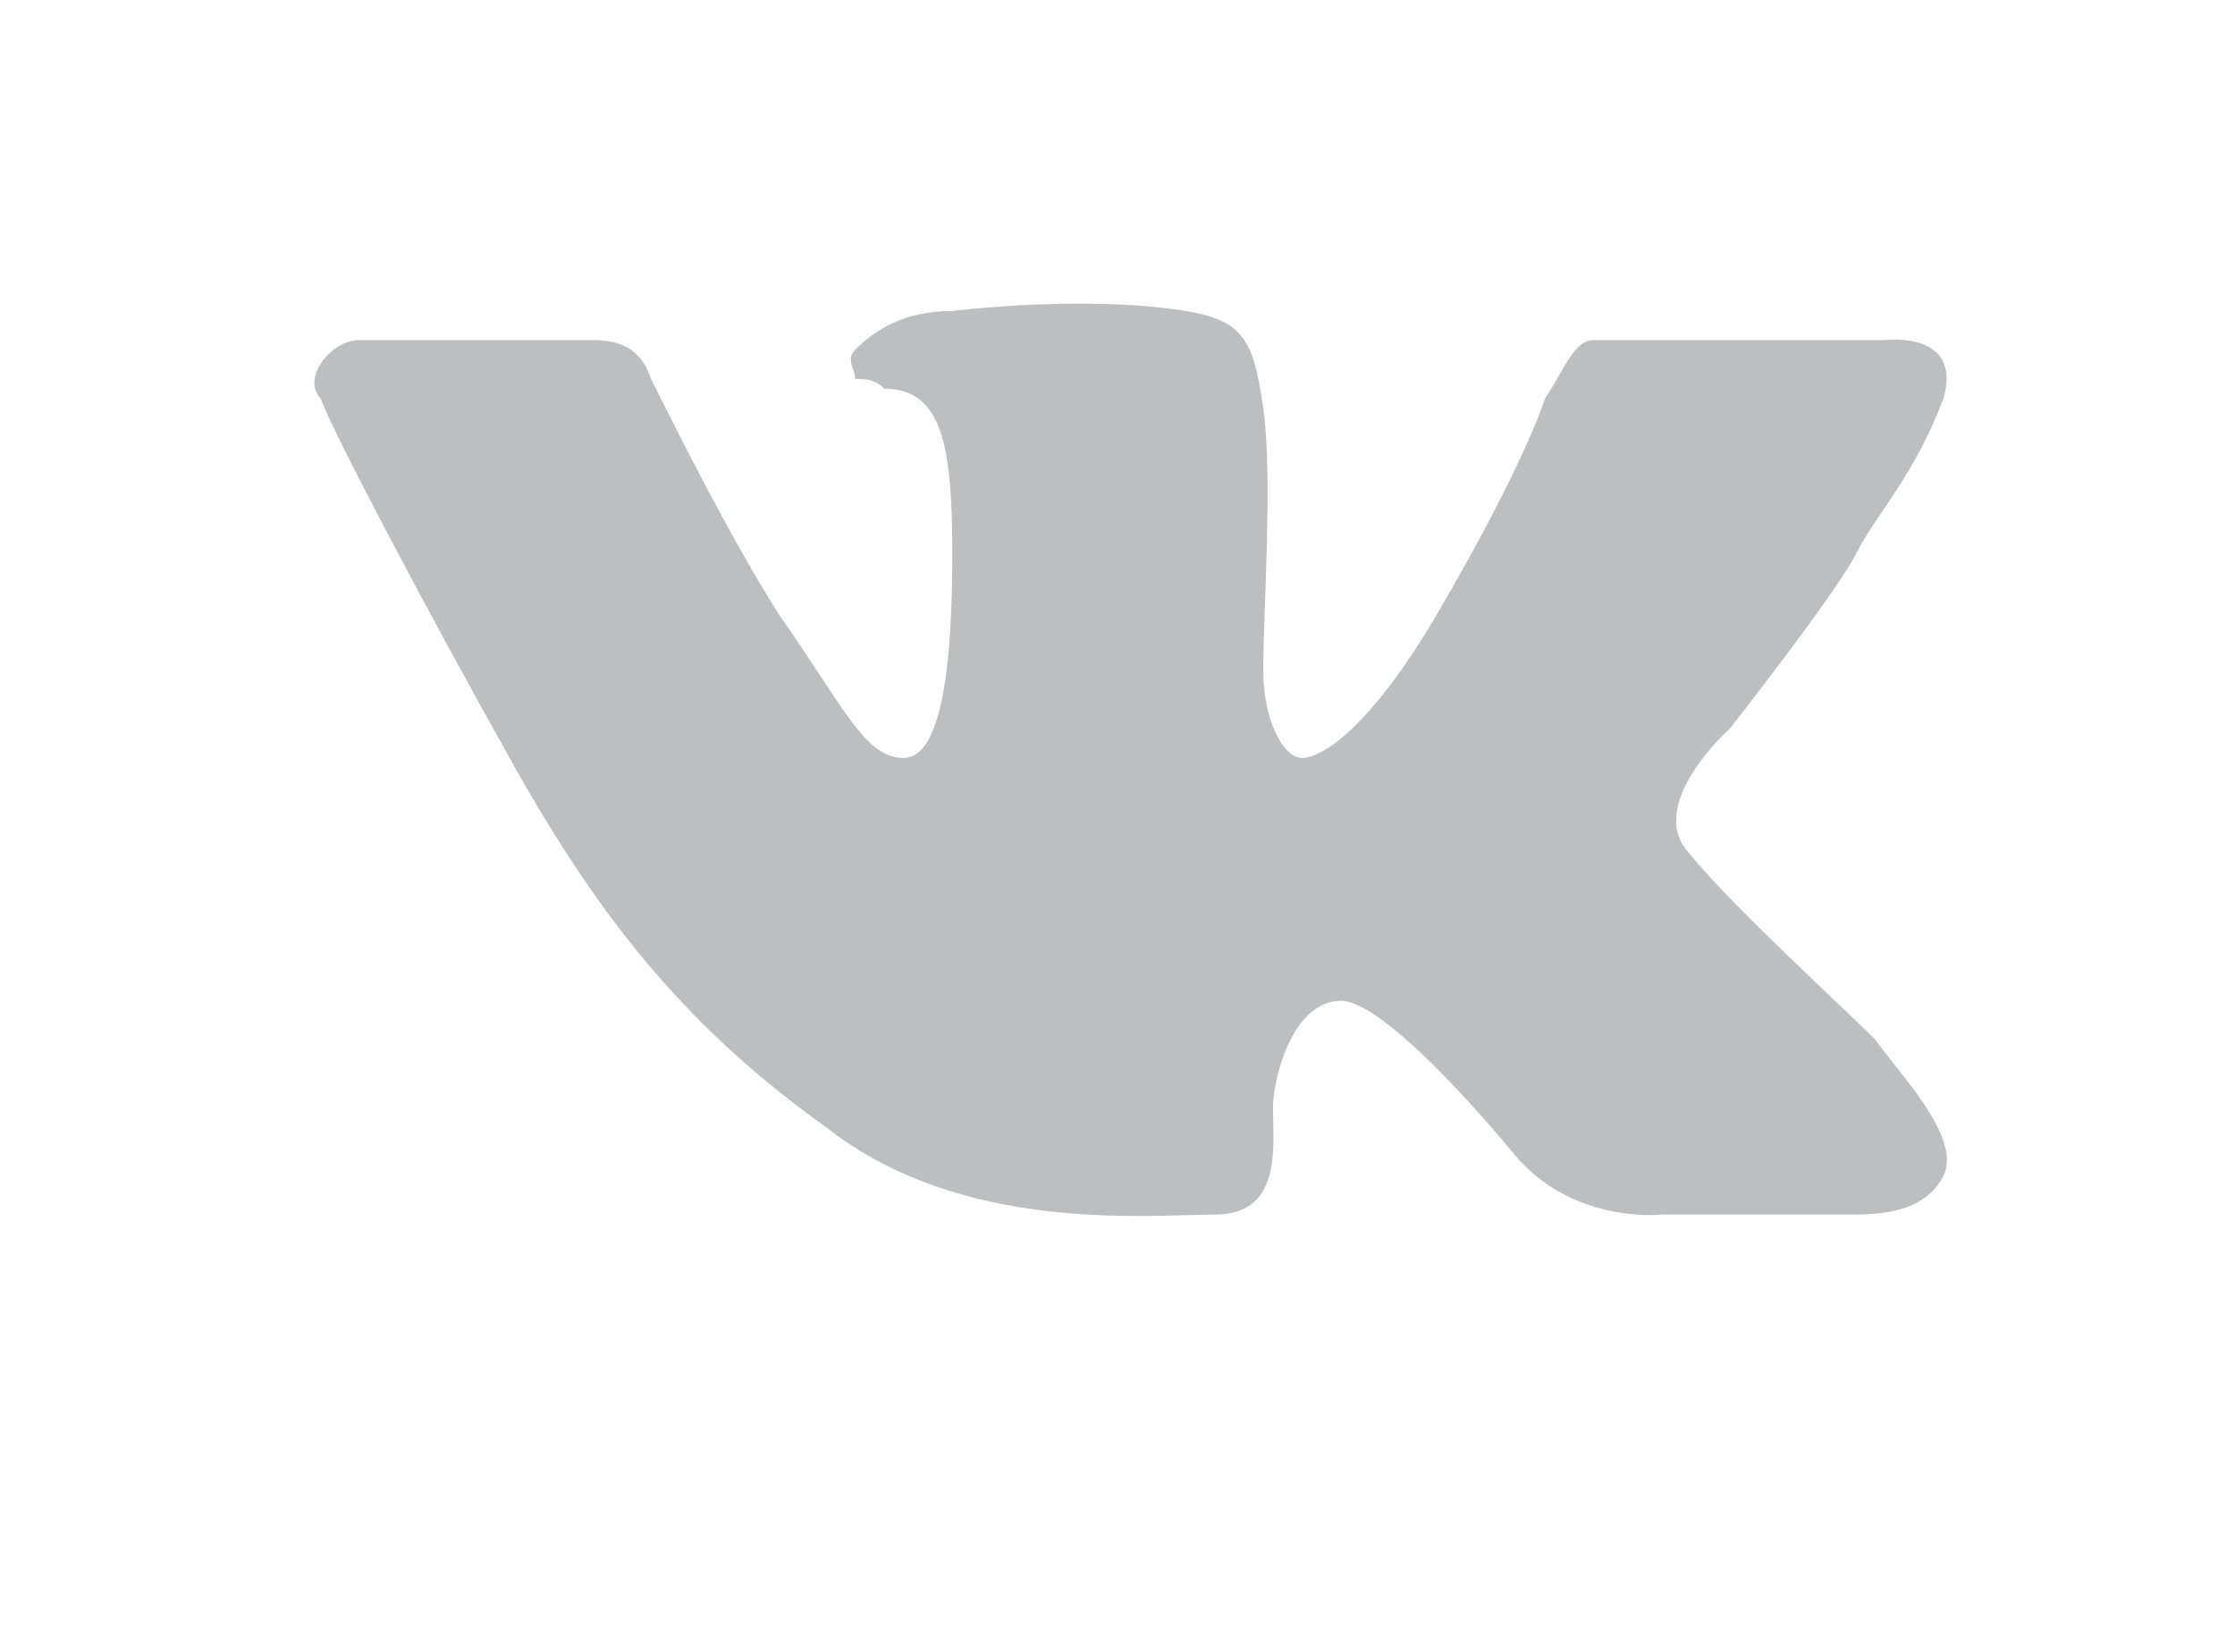 <svg id="Layer_1" xmlns="http://www.w3.org/2000/svg" viewBox="0 0 23 17"><style>.st0{fill:#bcbec0}</style><path id="XMLID_4259_" class="st0" d="M17.4 8.8c-.5-.5.4-1.3.4-1.3s1.1-1.4 1.3-1.8c.2-.4.6-.8.9-1.6.2-.7-.6-.6-.6-.6h-3c-.2 0-.3.3-.5.6-.1.3-.4 1-1.1 2.2-.7 1.2-1.2 1.5-1.4 1.5s-.4-.4-.4-.9c0-.6.1-2 0-2.7s-.2-.9-.8-1-1.5-.1-2.4 0c-.5 0-.8.2-1 .4-.1.1 0 .2 0 .3.1 0 .2 0 .3.1.6 0 .7.6.7 1.7s-.1 2.1-.5 2.1-.6-.5-1.3-1.5c-.5-.8-1-1.8-1.3-2.4-.1-.3-.3-.4-.6-.4H3.7c-.3 0-.6.4-.4.6.1.3 1.1 2.2 2 3.8.9 1.6 1.8 2.7 3.2 3.7 1.4 1.1 3.3.9 4 .9s.6-.7.6-1.1c0-.3.2-1.1.7-1.1.5 0 1.8 1.6 1.8 1.6.6.7 1.5.6 1.5.6H19c.3 0 .8 0 1-.4.2-.4-.5-1.1-.7-1.4-.3-.3-1.5-1.4-1.9-1.9z"/></svg>